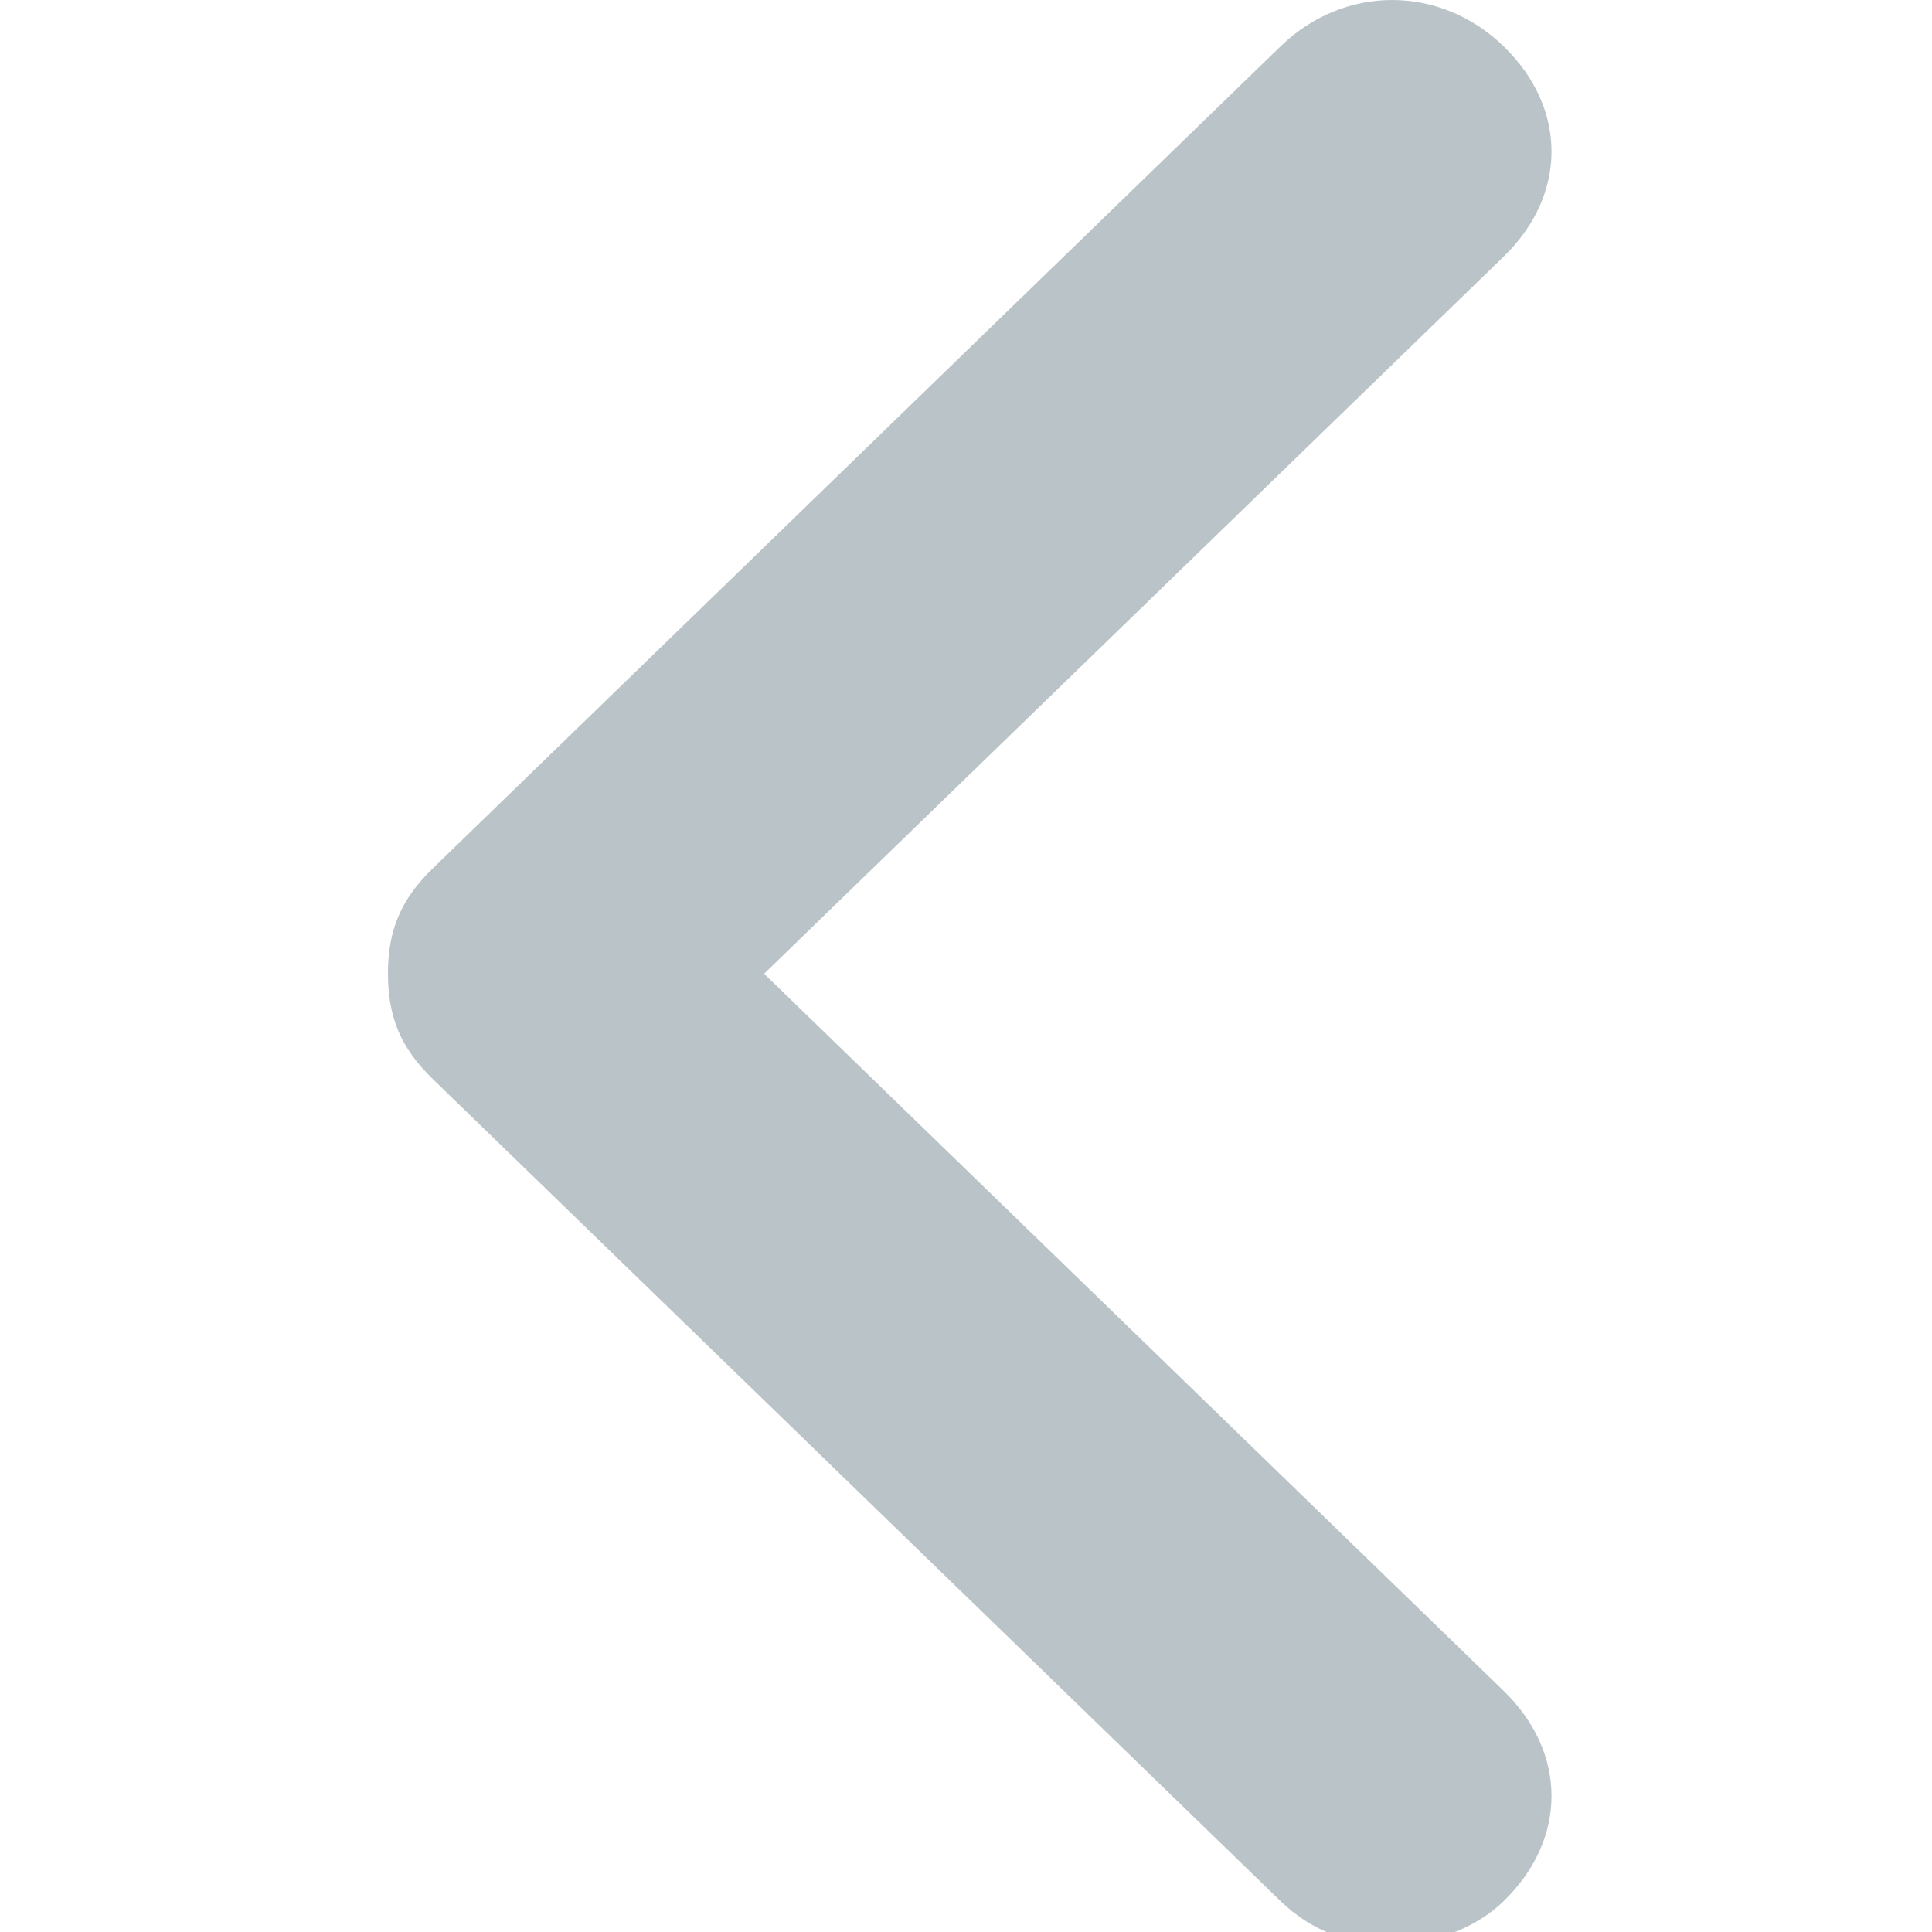 <?xml version="1.0" encoding="UTF-8" standalone="no"?>
<!-- Generator: Adobe Illustrator 18.1.1, SVG Export Plug-In . SVG Version: 6.00 Build 0)  -->

<svg
   xmlns:dc="http://purl.org/dc/elements/1.1/"
   xmlns:cc="http://creativecommons.org/ns#"
   xmlns:rdf="http://www.w3.org/1999/02/22-rdf-syntax-ns#"
   xmlns:svg="http://www.w3.org/2000/svg"
   xmlns="http://www.w3.org/2000/svg"
   xmlns:sodipodi="http://sodipodi.sourceforge.net/DTD/sodipodi-0.dtd"
   xmlns:inkscape="http://www.inkscape.org/namespaces/inkscape"
   version="1.1"
   id="Capa_1"
   x="0px"
   y="0px"
   viewBox="0 0 20 20"
   xml:space="preserve"
   inkscape:version="0.91 r13725"
   sodipodi:docname="arrow-pointing-left.svg"
   width="20"
   height="20"><defs
     id="defs4175" /><sodipodi:namedview
     pagecolor="#ffffff"
     bordercolor="#666666"
     borderopacity="1"
     objecttolerance="10"
     gridtolerance="10"
     guidetolerance="10"
     inkscape:pageopacity="0"
     inkscape:pageshadow="2"
     inkscape:window-width="1680"
     inkscape:window-height="987"
     id="namedview4173"
     showgrid="false"
     inkscape:zoom="20.044515"
     inkscape:cx="13.976262"
     inkscape:cy="12.92142"
     inkscape:window-x="-8"
     inkscape:window-y="-8"
     inkscape:window-maximized="1"
     inkscape:current-layer="Capa_1" /><g
     id="g4137"
     transform="matrix(0.066,0,0,0.064,-0.34,0)"><g
       id="g4139"><path
         style="fill:#bac3c7"
         d="m 125,157.5 116,-116 c 10,-10 10,-24 0,-34 -10,-10 -25,-10 -35,0 l -133,133 c -5,5 -7,10 -7,17 0,7 2,12 7,17 l 133,133 c 5,5 11,7 17,7 6,0 13,-2 18,-7 10,-10 10,-24 0,-34 l -116,-116 z"
         id="path4141"
         inkscape:connector-curvature="0" /></g></g><g
     id="g4143"
     transform="translate(0,-294.5)" /><g
     id="g4145"
     transform="translate(0,-294.5)" /><g
     id="g4147"
     transform="translate(0,-294.5)" /><g
     id="g4149"
     transform="translate(0,-294.5)" /><g
     id="g4151"
     transform="translate(0,-294.5)" /><g
     id="g4153"
     transform="translate(0,-294.5)" /><g
     id="g4155"
     transform="translate(0,-294.5)" /><g
     id="g4157"
     transform="translate(0,-294.5)" /><g
     id="g4159"
     transform="translate(0,-294.5)" /><g
     id="g4161"
     transform="translate(0,-294.5)" /><g
     id="g4163"
     transform="translate(0,-294.5)" /><g
     id="g4165"
     transform="translate(0,-294.5)" /><g
     id="g4167"
     transform="translate(0,-294.5)" /><g
     id="g4169"
     transform="translate(0,-294.5)" /><g
     id="g4171"
     transform="translate(0,-294.5)" /></svg>
